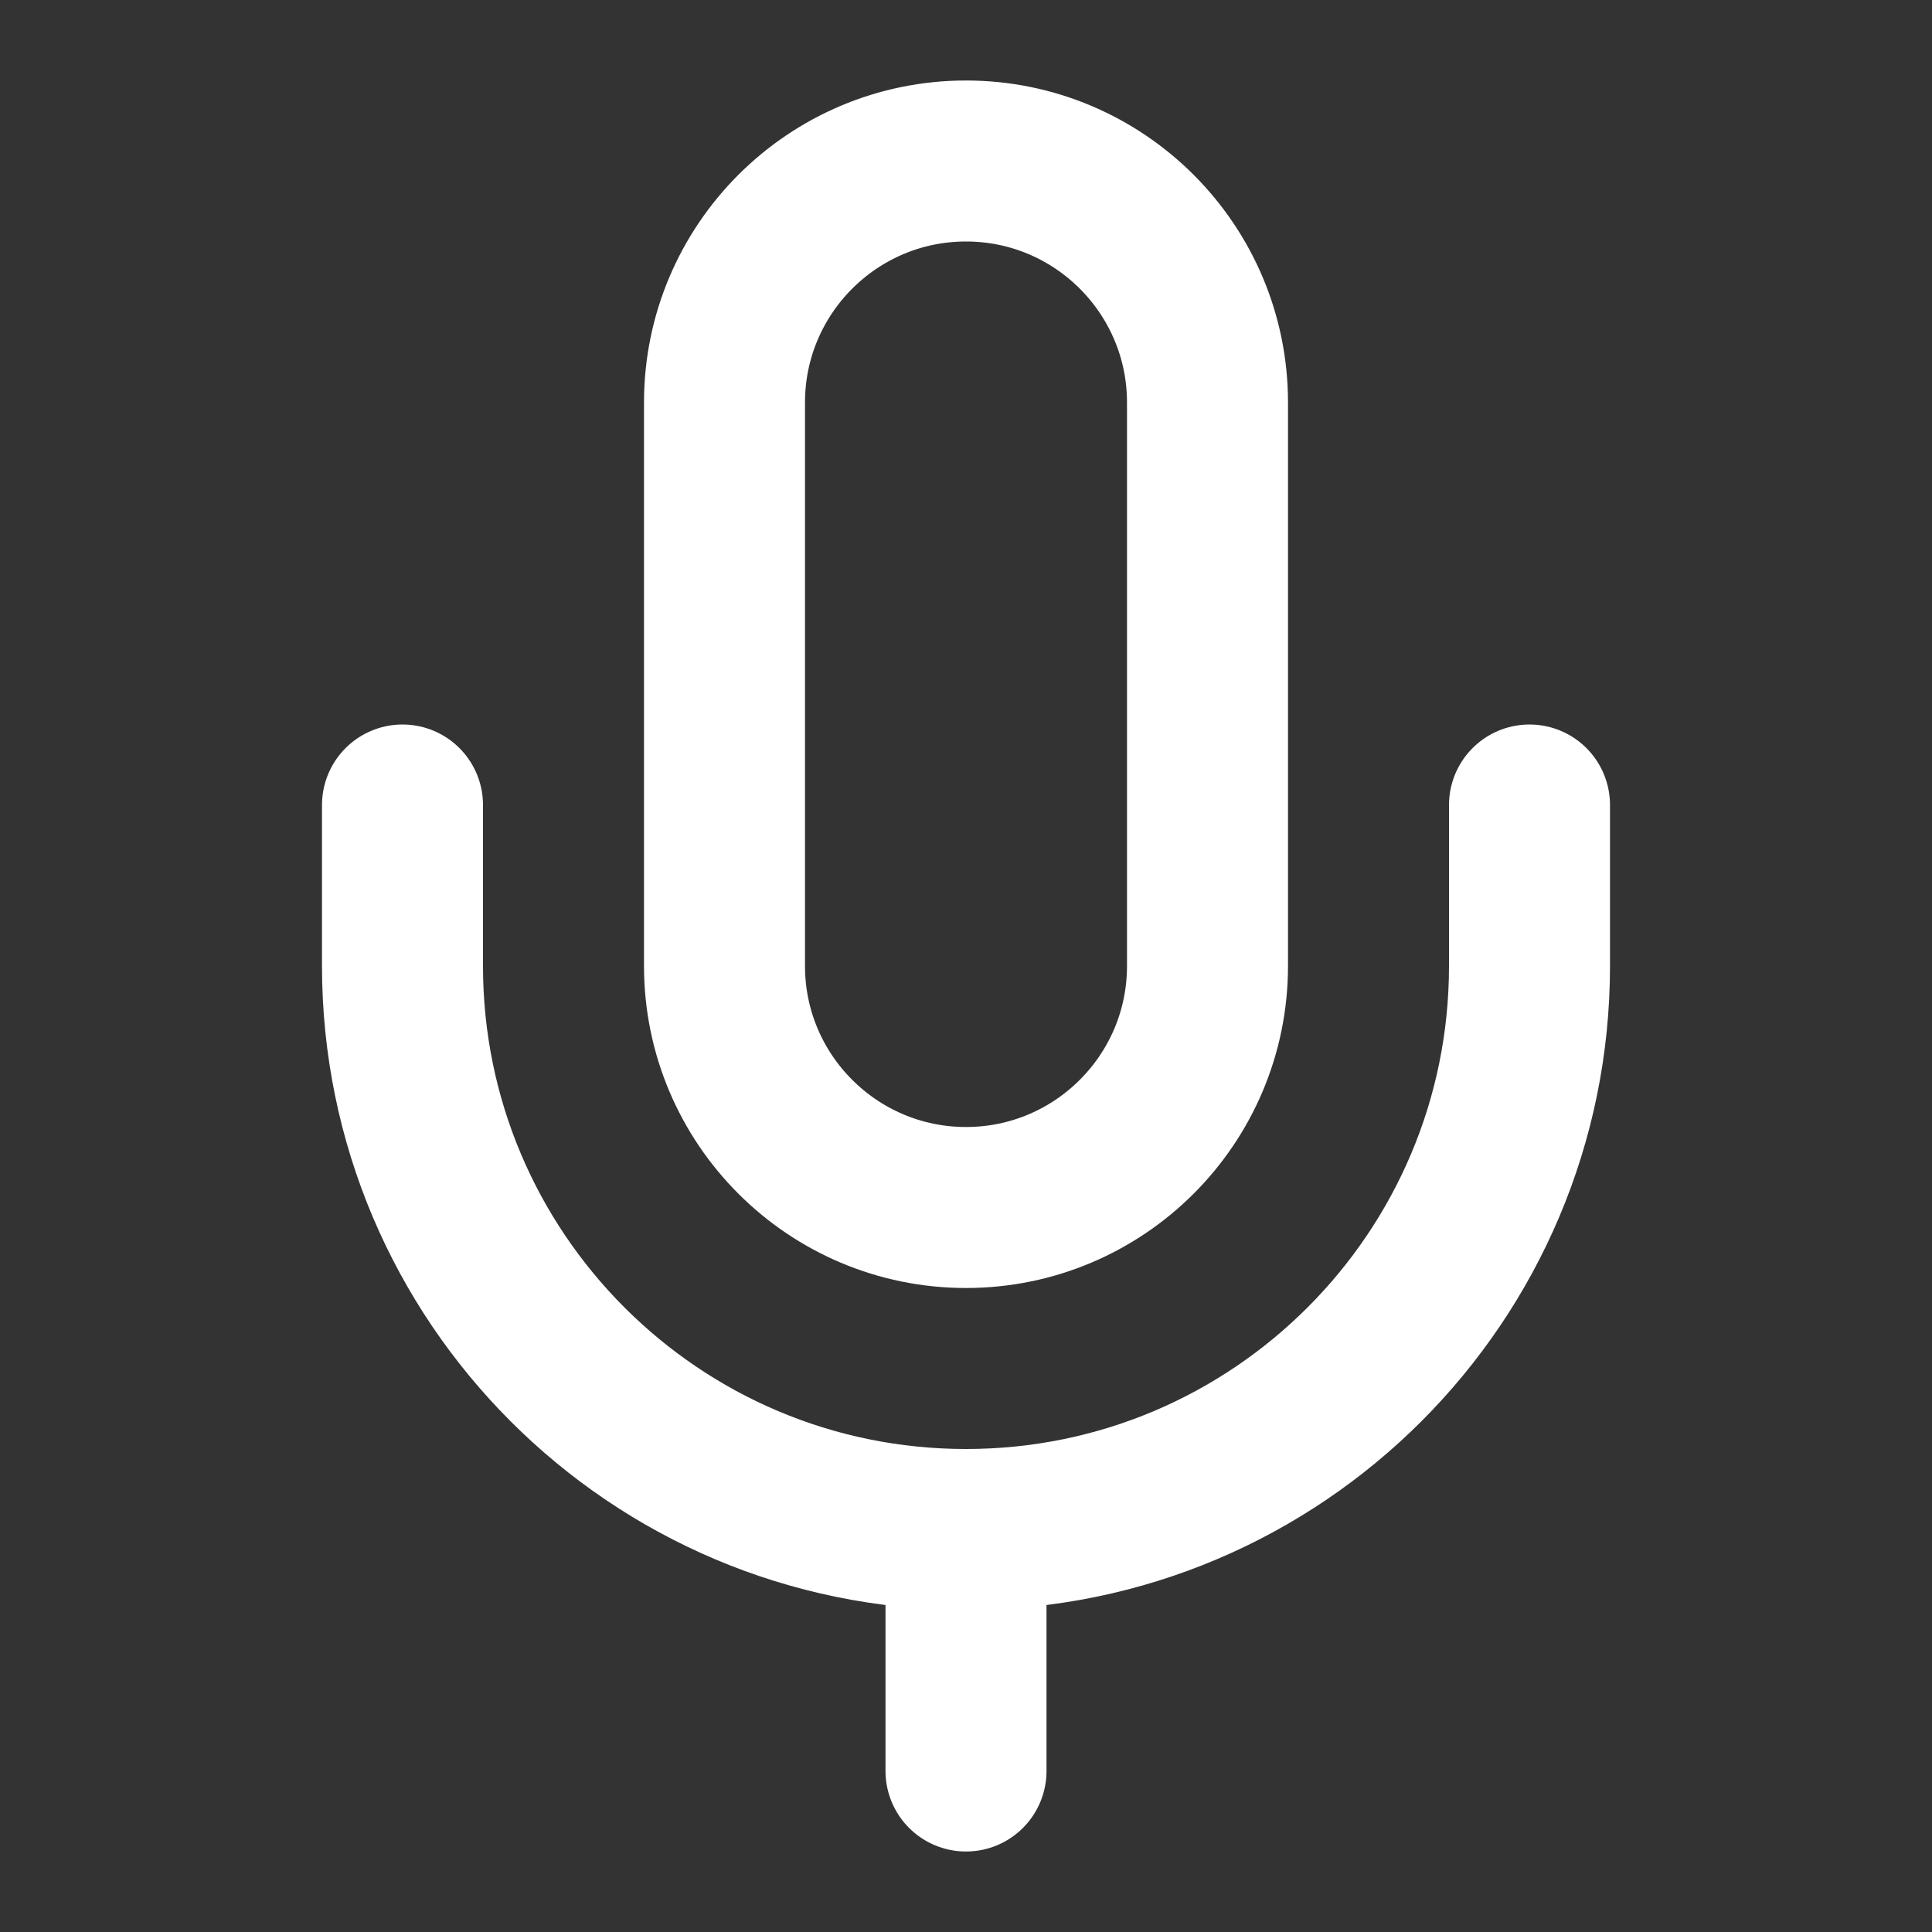 <svg height="18" viewBox="0 0 18 18" width="18" xmlns="http://www.w3.org/2000/svg"><rect x="0" y="0" width="18" height="18" fill="#333333" stroke="none"/><g fill="none" stroke="#fff" stroke-linecap="round" stroke-linejoin="round" stroke-width="2" transform="scale(.75)"><path d="m12 2c-1.656 0-3 1.344-3 3v7c0 1.656 1.344 3 3 3s3-1.344 3-3v-7c0-1.656-1.344-3-3-3"/><path d="m19 10v2c0 3.865-3.135 7-7 7s-7-3.135-7-7v-2m7 9v3"/></g></svg>